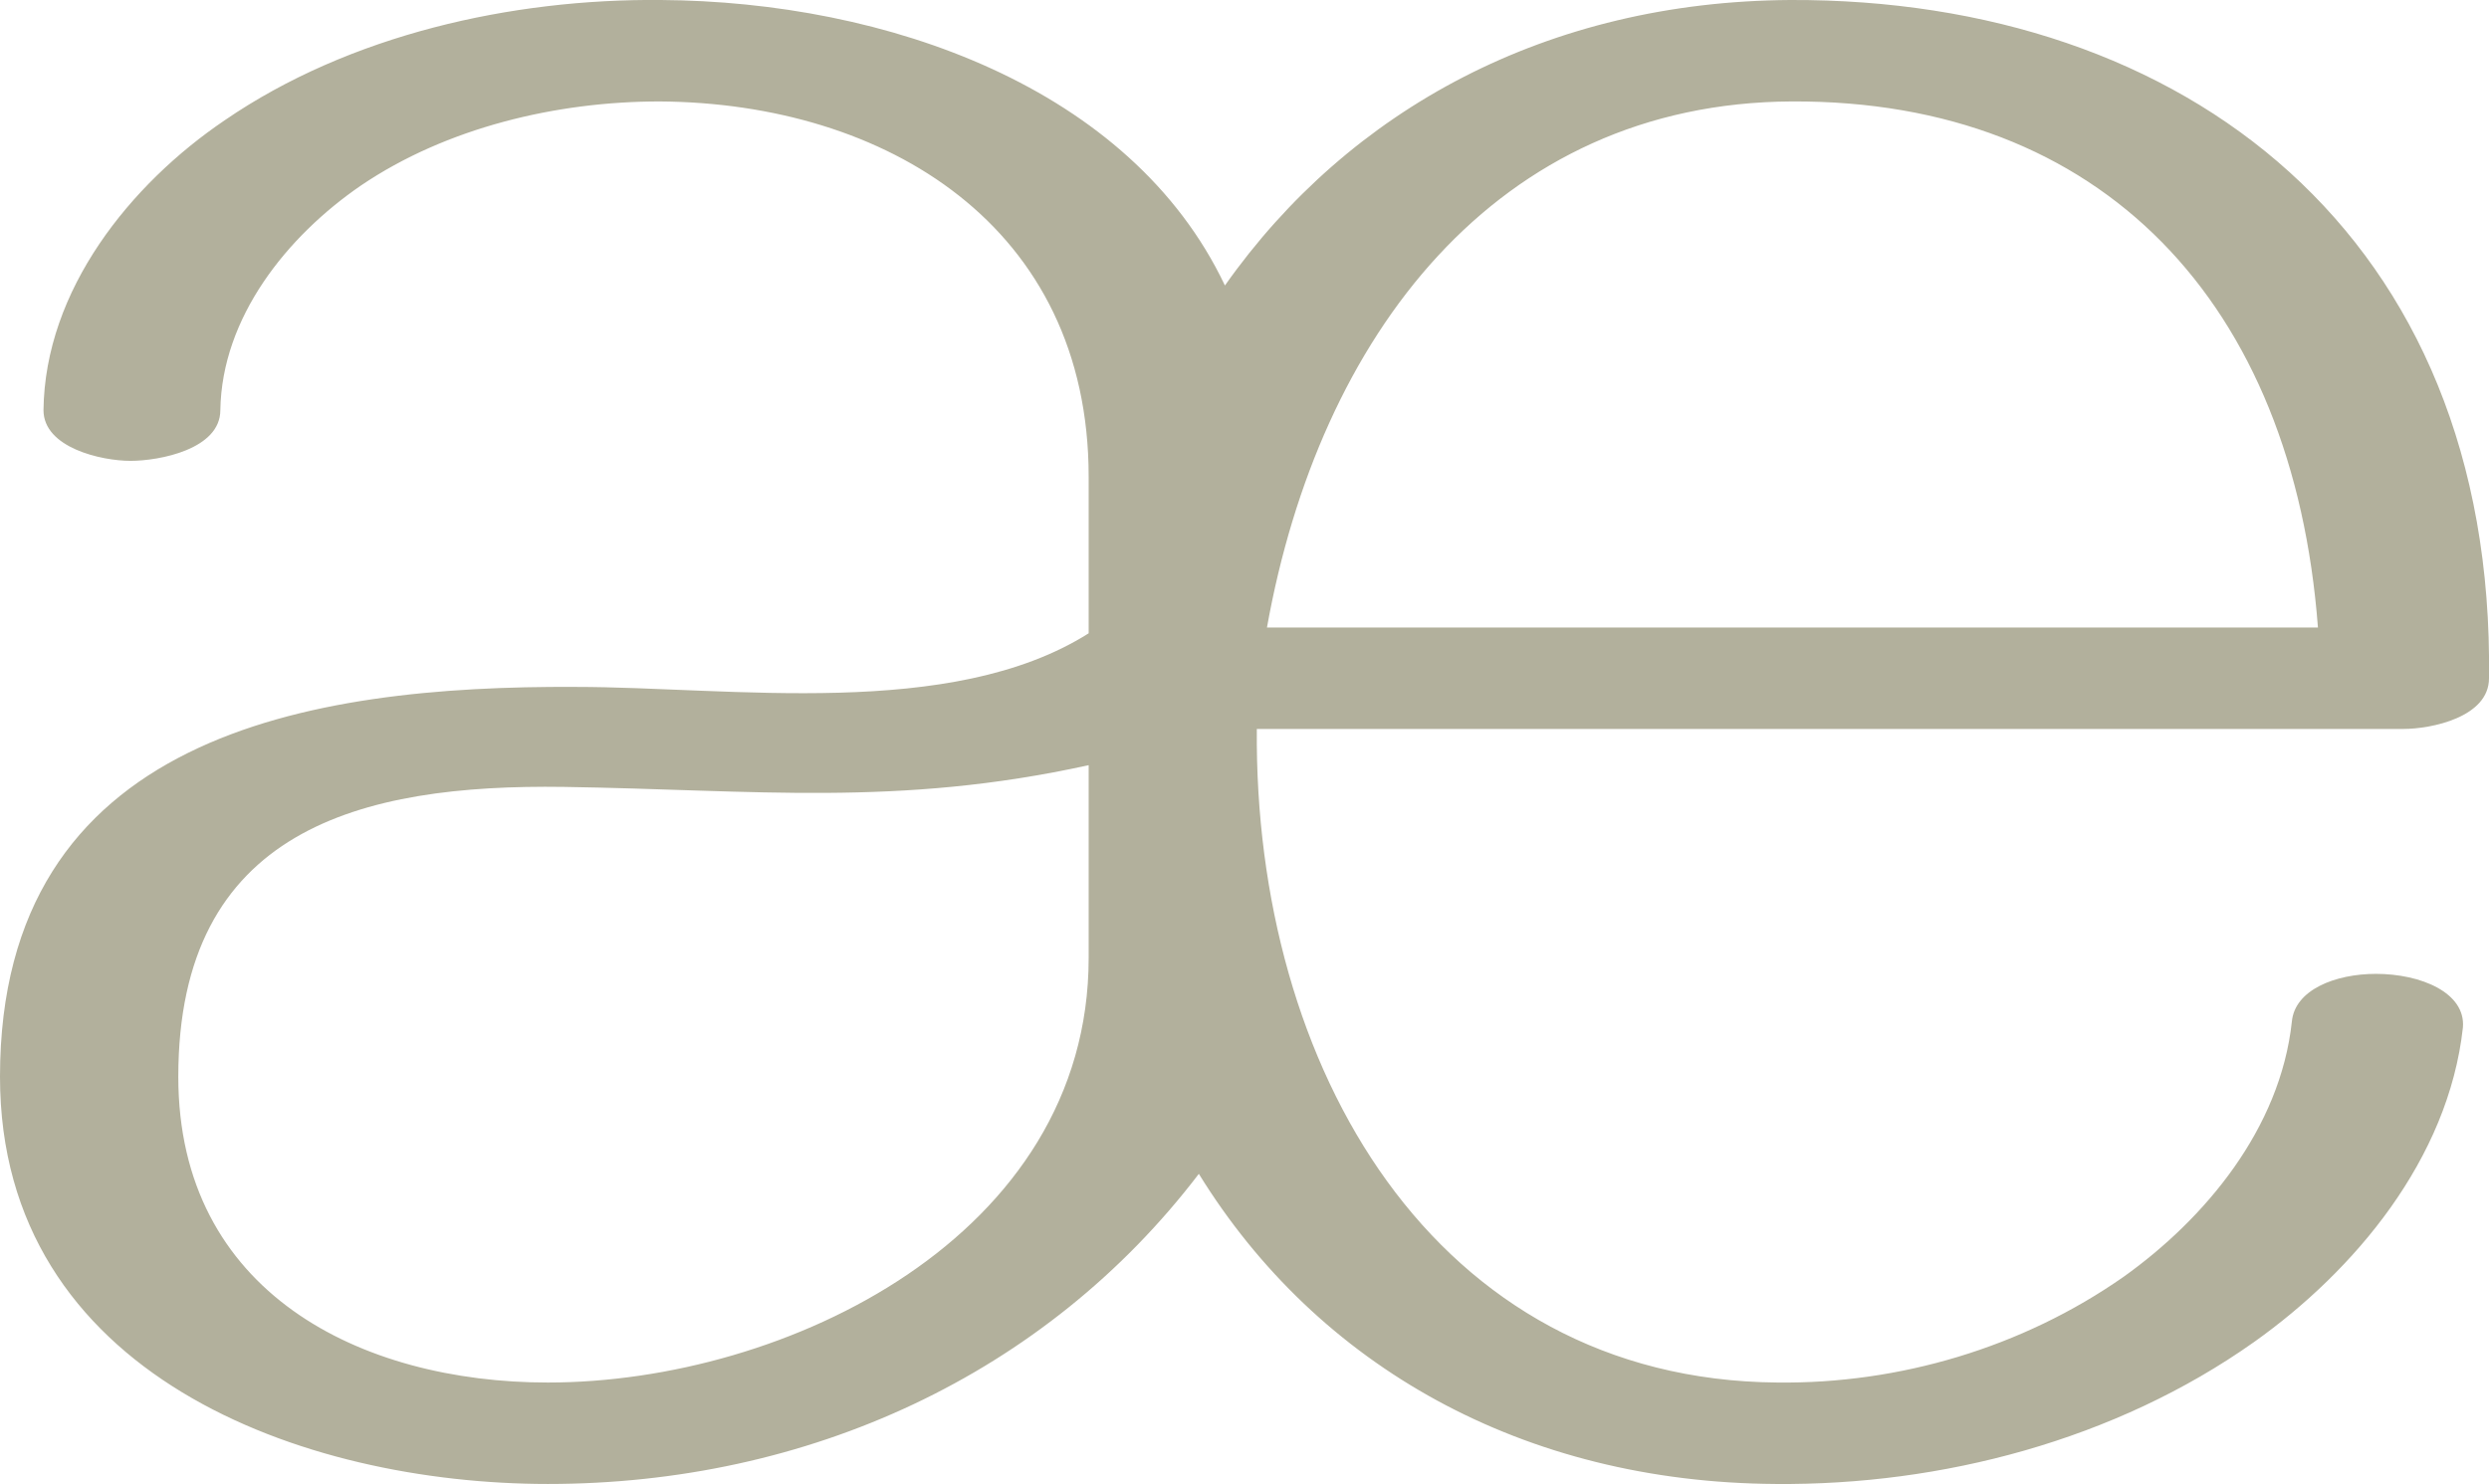 <?xml version="1.0" encoding="UTF-8"?>
<!DOCTYPE svg PUBLIC "-//W3C//DTD SVG 1.1//EN" "http://www.w3.org/Graphics/SVG/1.1/DTD/svg11.dtd">
<!-- Creator: CorelDRAW X8 -->
<svg xmlns="http://www.w3.org/2000/svg" xml:space="preserve" width="1717px" height="1024px" version="1.1" style="shape-rendering:geometricPrecision; text-rendering:geometricPrecision; image-rendering:optimizeQuality; fill-rule:evenodd; clip-rule:evenodd"
viewBox="0 0 1717 1024"
 xmlns:xlink="http://www.w3.org/1999/xlink">
 <defs>
  <style type="text/css">
   <![CDATA[
    .fil0 {fill:#B2B09C;fill-rule:nonzero}
   ]]>
  </style>
 </defs>
 <g id="Layer_x0020_1">
  <path class="fil0" d="M1581 705c-8,74 -60,136 -116,176 -70,49 -155,74 -239,73 -237,-2 -361,-218 -359,-451l791 0c19,0 59,-8 59,-35 4,-306 -210,-469 -482,-468 -167,1 -304,75 -390,197 -65,-137 -234,-196 -389,-197 -103,-1 -215,24 -301,83 -65,44 -124,117 -125,200 0,26 40,35 60,35 20,0 62,-8 62,-35 1,-64 46,-120 97,-155 59,-40 135,-58 206,-58 156,1 296,86 296,259l0 108c-95,60 -247,37 -354,37 -184,-1 -397,33 -397,269 0,206 209,281 378,281 179,0 343,-75 449,-214 82,133 224,213 398,214 114,1 234,-30 330,-98 69,-49 134,-126 144,-217 2,-24 -29,-37 -60,-37 -28,0 -56,11 -58,33zm-830 -177l0 133c0,192 -209,293 -373,293 -129,0 -255,-62 -255,-211 0,-171 126,-202 266,-200 132,2 230,14 362,-15zm848 -95l-725 0c36,-201 158,-362 362,-363 214,-1 346,139 363,363z"/>
 </g>
</svg>
